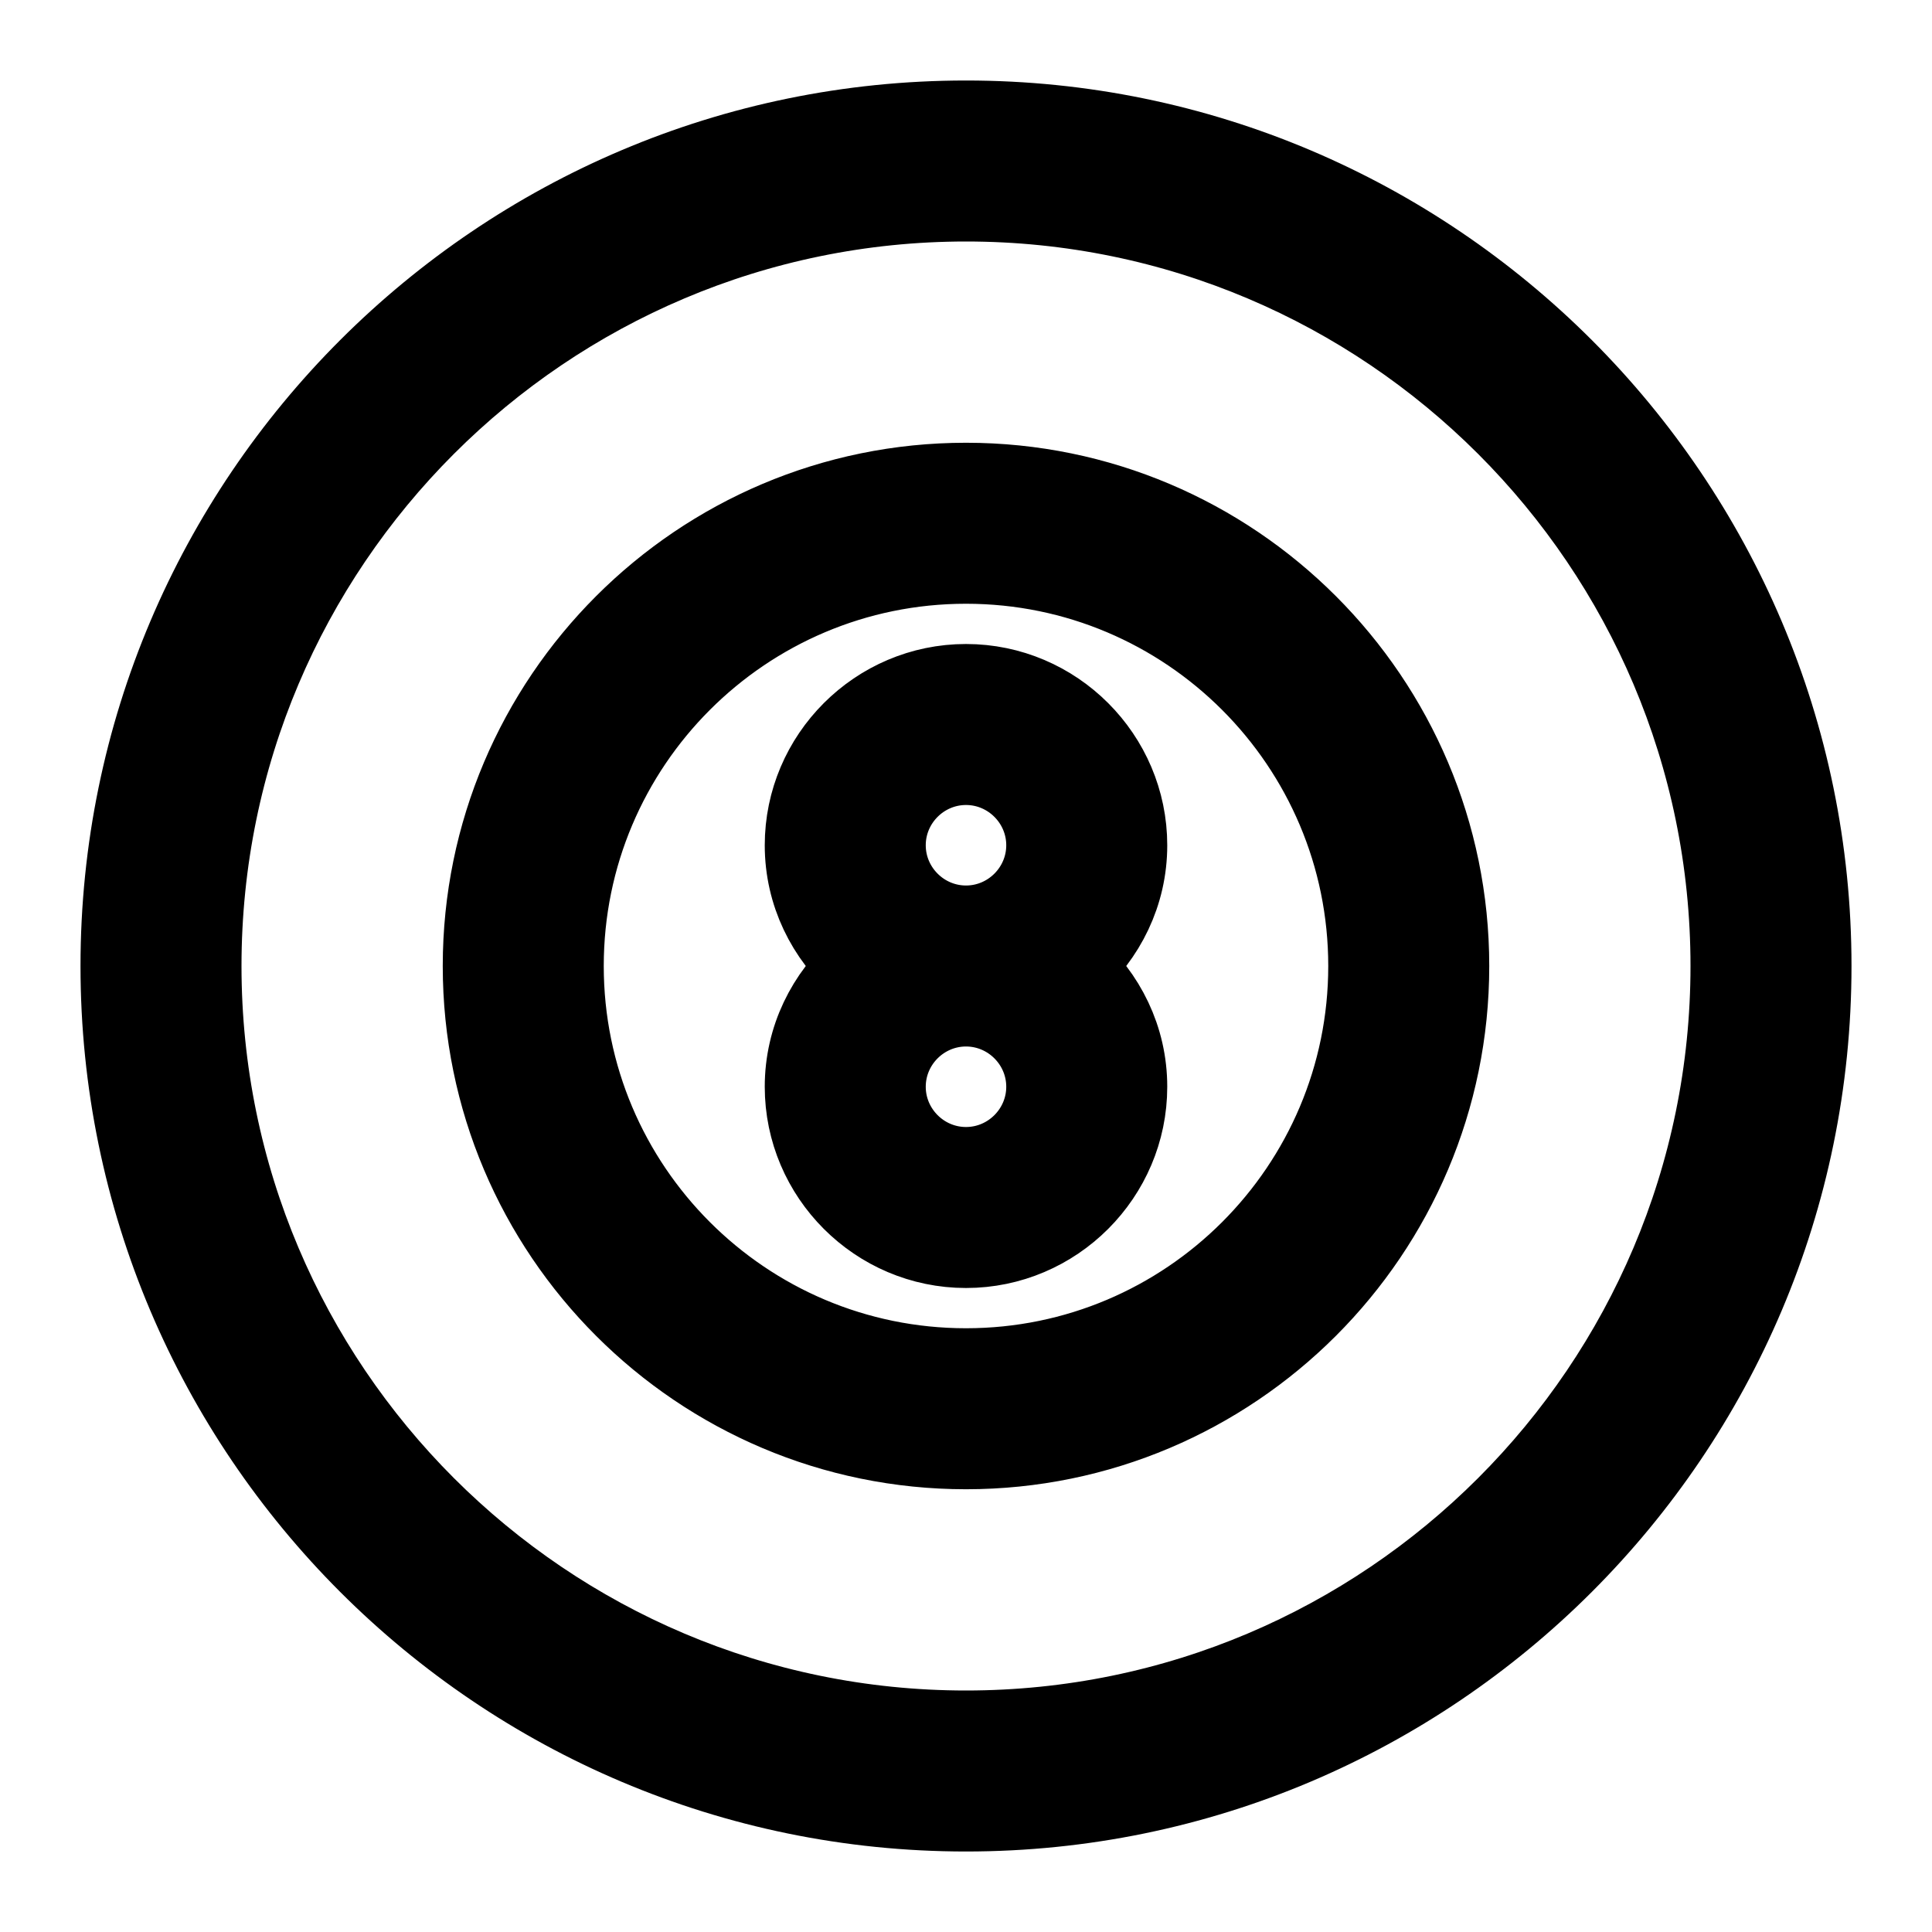 <svg viewBox="0 0 24 24" fill="currentColor" stroke="currentColor" xmlns="http://www.w3.org/2000/svg">
<path d="M12 1.5C6.21 1.5 1.5 6.21 1.5 12C1.5 17.79 6.21 22.5 12 22.5C17.79 22.5 22.5 17.79 22.5 12C22.5 6.21 17.79 1.5 12 1.5ZM12 21.5C6.76 21.5 2.5 17.24 2.5 12C2.5 6.76 6.76 2.5 12 2.5C17.24 2.5 21.5 6.76 21.5 12C21.5 17.24 17.24 21.5 12 21.5ZM12 6C8.69 6 6 8.69 6 12C6 15.31 8.69 18 12 18C15.31 18 18 15.31 18 12C18 8.69 15.31 6 12 6ZM12 17C9.24 17 7 14.76 7 12C7 9.24 9.24 7 12 7C14.76 7 17 9.24 17 12C17 14.76 14.76 17 12 17ZM14 10.5C14 9.4 13.1 8.5 12 8.5C10.9 8.5 10 9.4 10 10.5C10 11.1 10.27 11.63 10.69 12C10.27 12.37 10 12.9 10 13.5C10 14.6 10.9 15.5 12 15.5C13.1 15.5 14 14.6 14 13.5C14 12.9 13.73 12.37 13.31 12C13.73 11.63 14 11.1 14 10.5ZM13 13.5C13 14.05 12.55 14.5 12 14.5C11.45 14.5 11 14.05 11 13.5C11 12.95 11.45 12.5 12 12.5C12.55 12.5 13 12.95 13 13.5ZM11 10.5C11 9.95 11.45 9.5 12 9.5C12.55 9.5 13 9.95 13 10.5C13 11.05 12.55 11.5 12 11.5C11.45 11.5 11 11.05 11 10.5Z" />
</svg>
